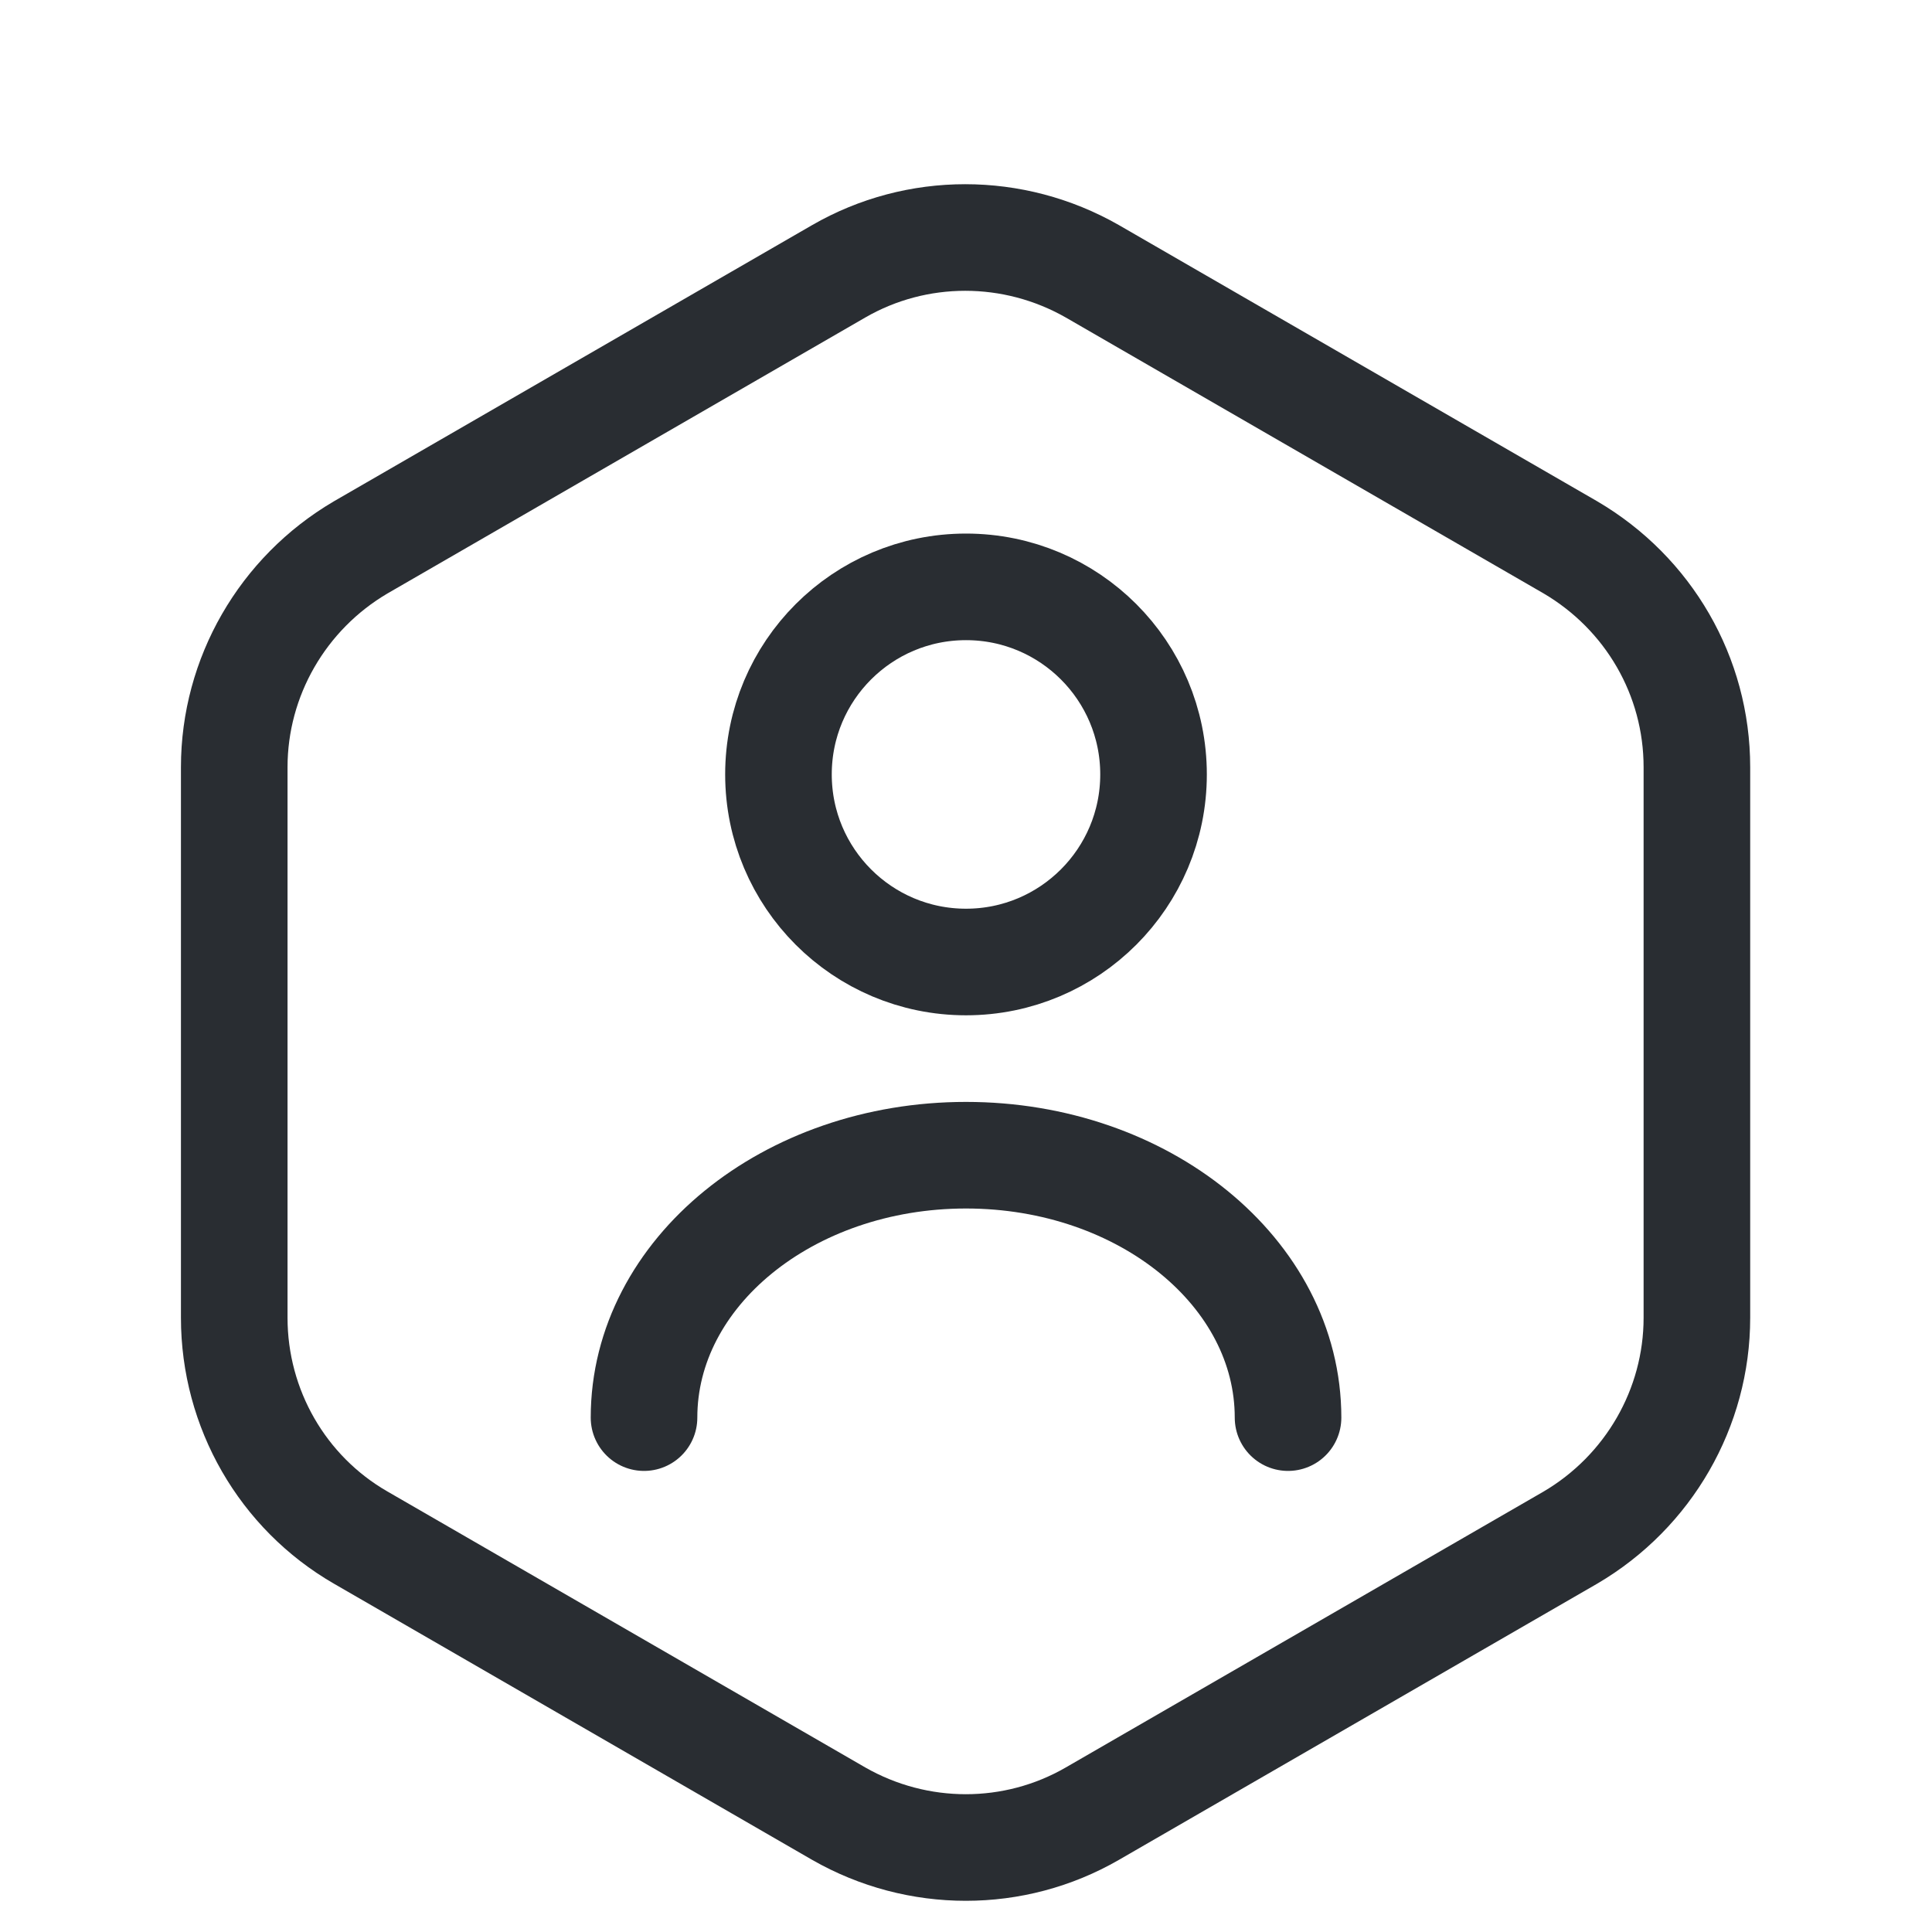 <svg width="29" height="29" viewBox="0 0 29 29" fill="none" xmlns="http://www.w3.org/2000/svg">
<path d="M25.471 11.516V19.78C25.471 21.134 24.746 22.39 23.574 23.079L16.396 27.224C15.224 27.901 13.774 27.901 12.59 27.224L5.413 23.079C4.241 22.403 3.516 21.146 3.516 19.78V11.516C3.516 10.162 4.241 8.906 5.413 8.217L12.59 4.072C13.762 3.396 15.212 3.396 16.396 4.072L23.574 8.217C24.746 8.906 25.471 10.15 25.471 11.516Z" stroke="#292D32" stroke-width="1.6" stroke-linecap="round" stroke-linejoin="round"/>
<path d="M14.5 14.44C16.055 14.44 17.315 13.179 17.315 11.624C17.315 10.069 16.055 8.809 14.5 8.809C12.945 8.809 11.685 10.069 11.685 11.624C11.685 13.179 12.945 14.44 14.5 14.44Z" stroke="#292D32" stroke-width="1.6" stroke-linecap="round" stroke-linejoin="round"/>
<path d="M19.334 21.279C19.334 19.104 17.171 17.34 14.5 17.34C11.83 17.34 9.667 19.104 9.667 21.279" stroke="#292D32" stroke-width="1.6" stroke-linecap="round" stroke-linejoin="round"/>
</svg>
